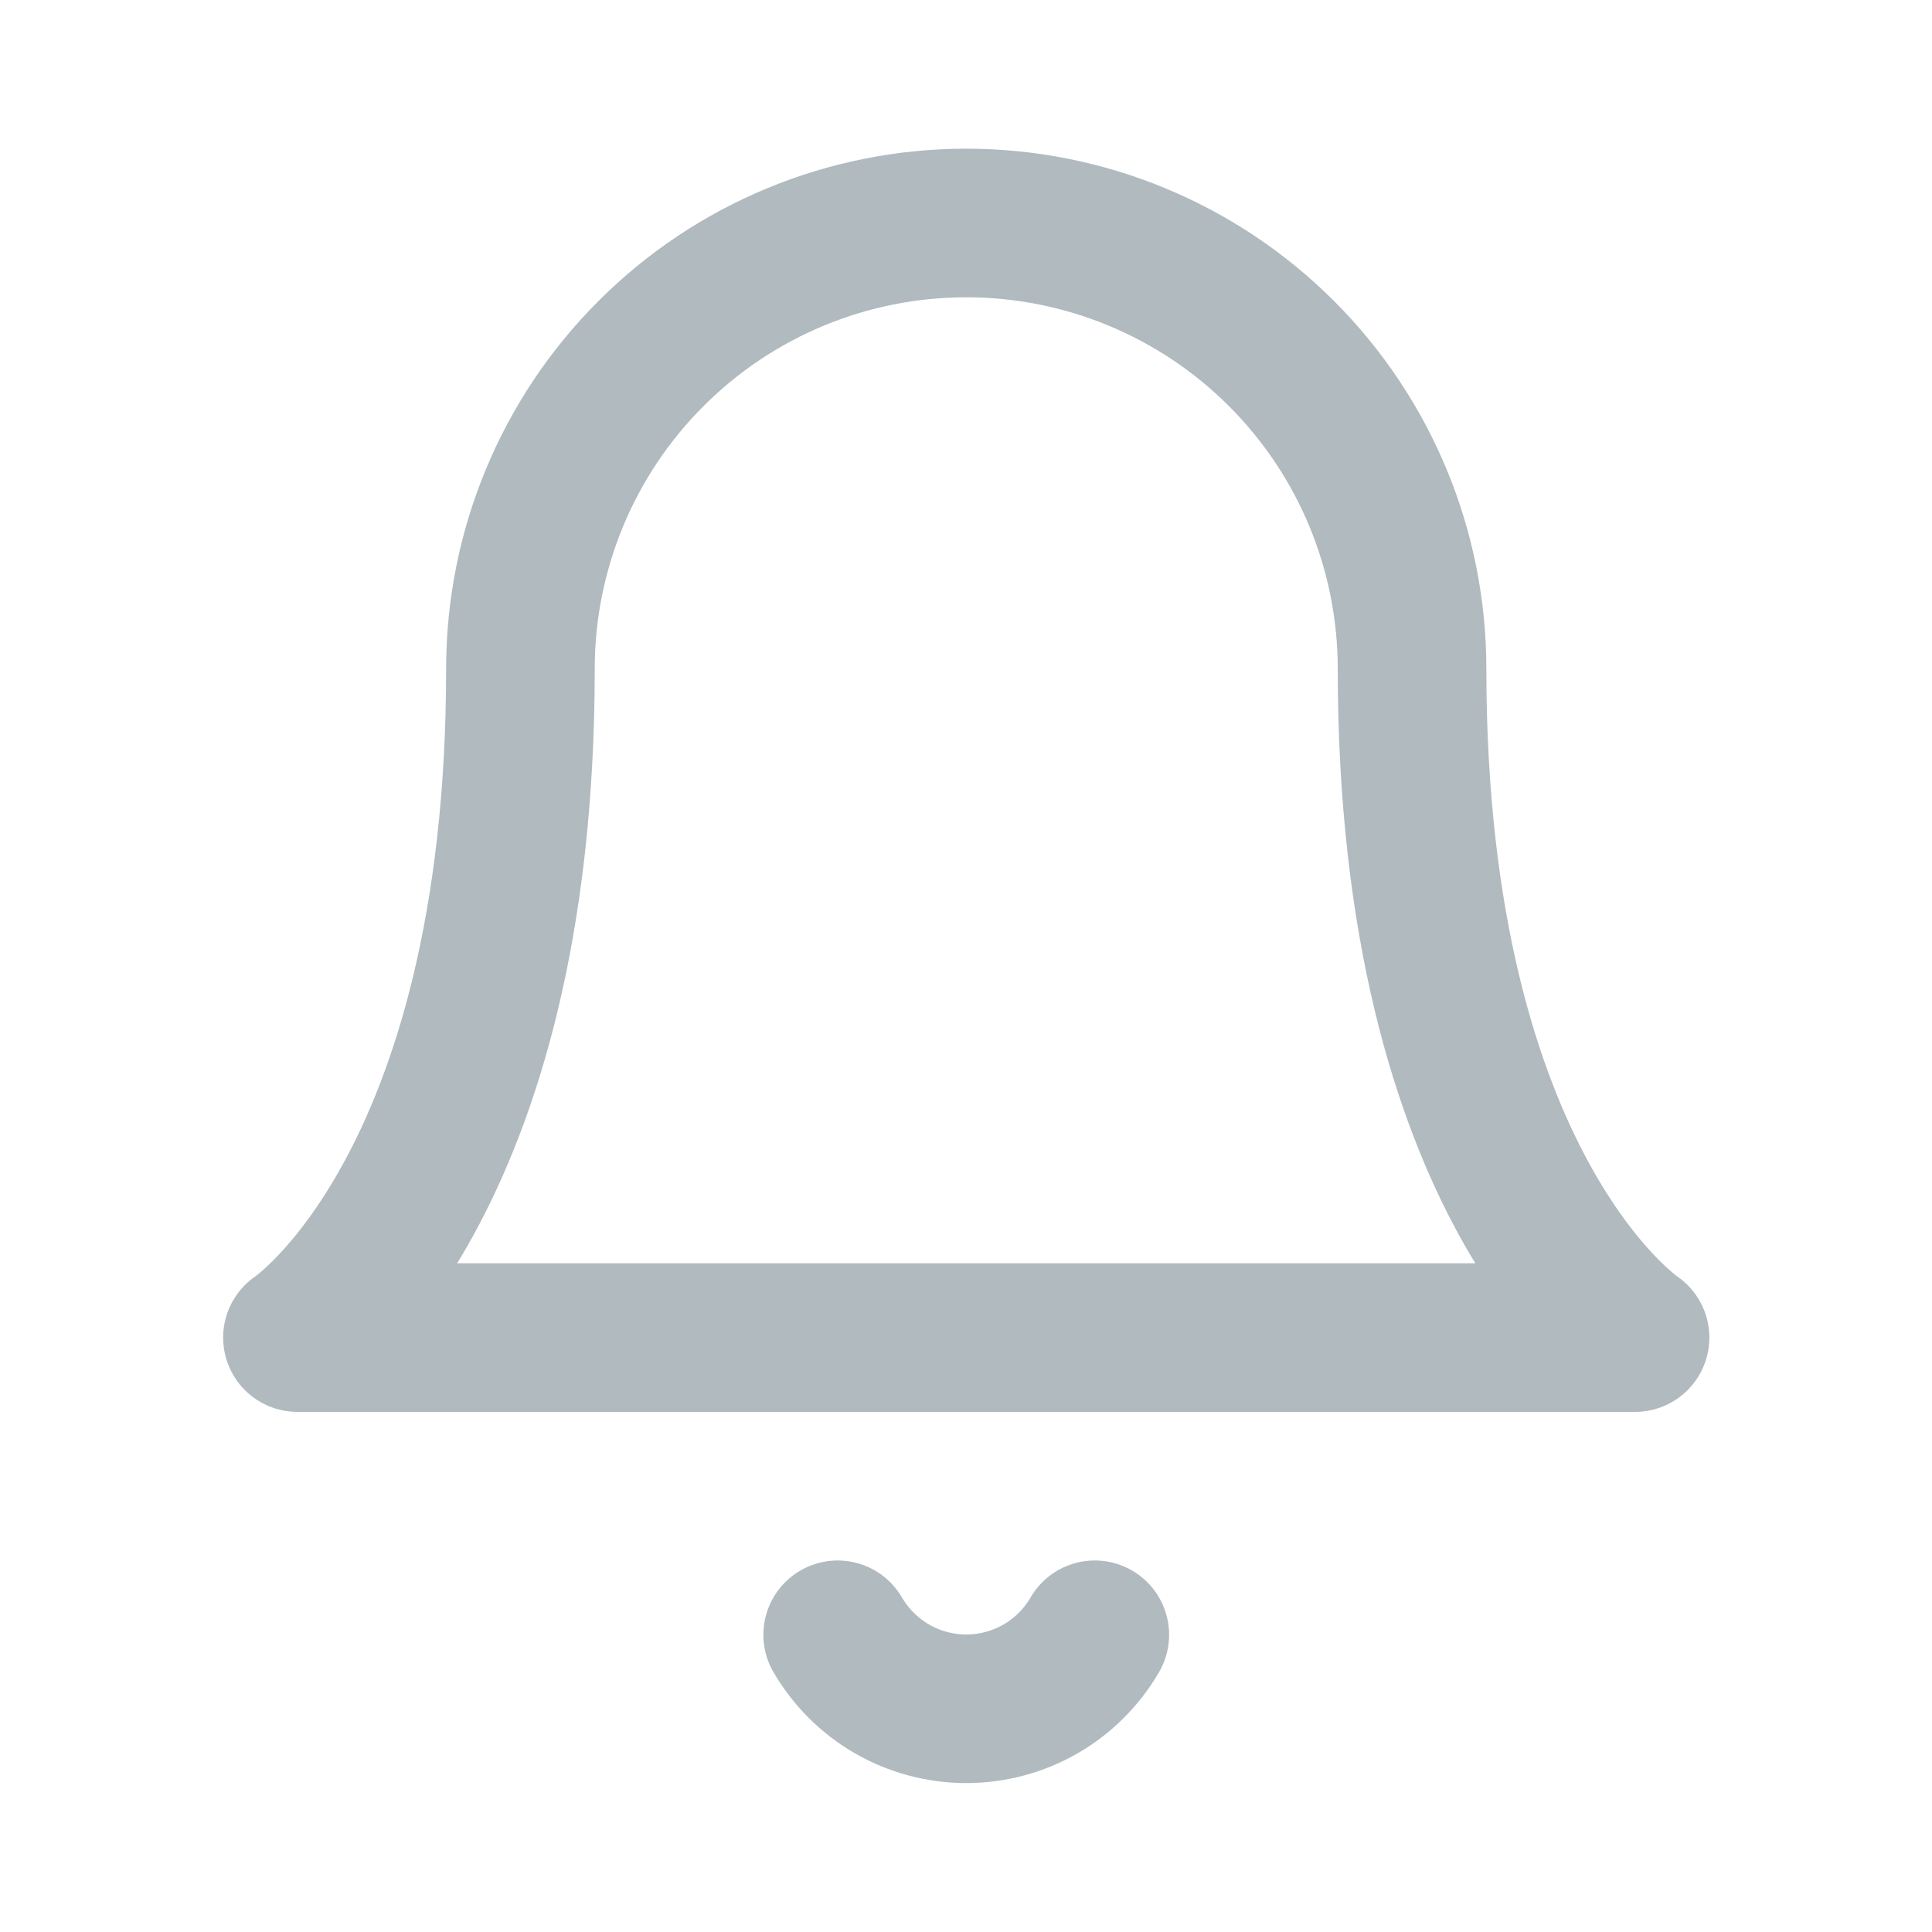 <svg width="24" height="24" viewBox="0 0 24 24" fill="none" xmlns="http://www.w3.org/2000/svg">
<path d="M17.541 8.308C17.541 6.839 16.958 5.43 15.919 4.392C14.881 3.353 13.472 2.77 12.003 2.77C10.534 2.77 9.125 3.353 8.087 4.392C7.048 5.43 6.465 6.839 6.465 8.308C6.465 14.77 3.695 16.616 3.695 16.616H20.311C20.311 16.616 17.541 14.77 17.541 8.308Z" stroke="#B0BABF" stroke-width="1.846" stroke-linecap="round" stroke-linejoin="round"/>
<path d="M13.6 20.308C13.438 20.587 13.205 20.82 12.925 20.981C12.644 21.142 12.327 21.227 12.003 21.227C11.68 21.227 11.362 21.142 11.082 20.981C10.802 20.82 10.569 20.587 10.406 20.308" stroke="#B0BABF" stroke-width="1.846" stroke-linecap="round" stroke-linejoin="round"/>
</svg>
